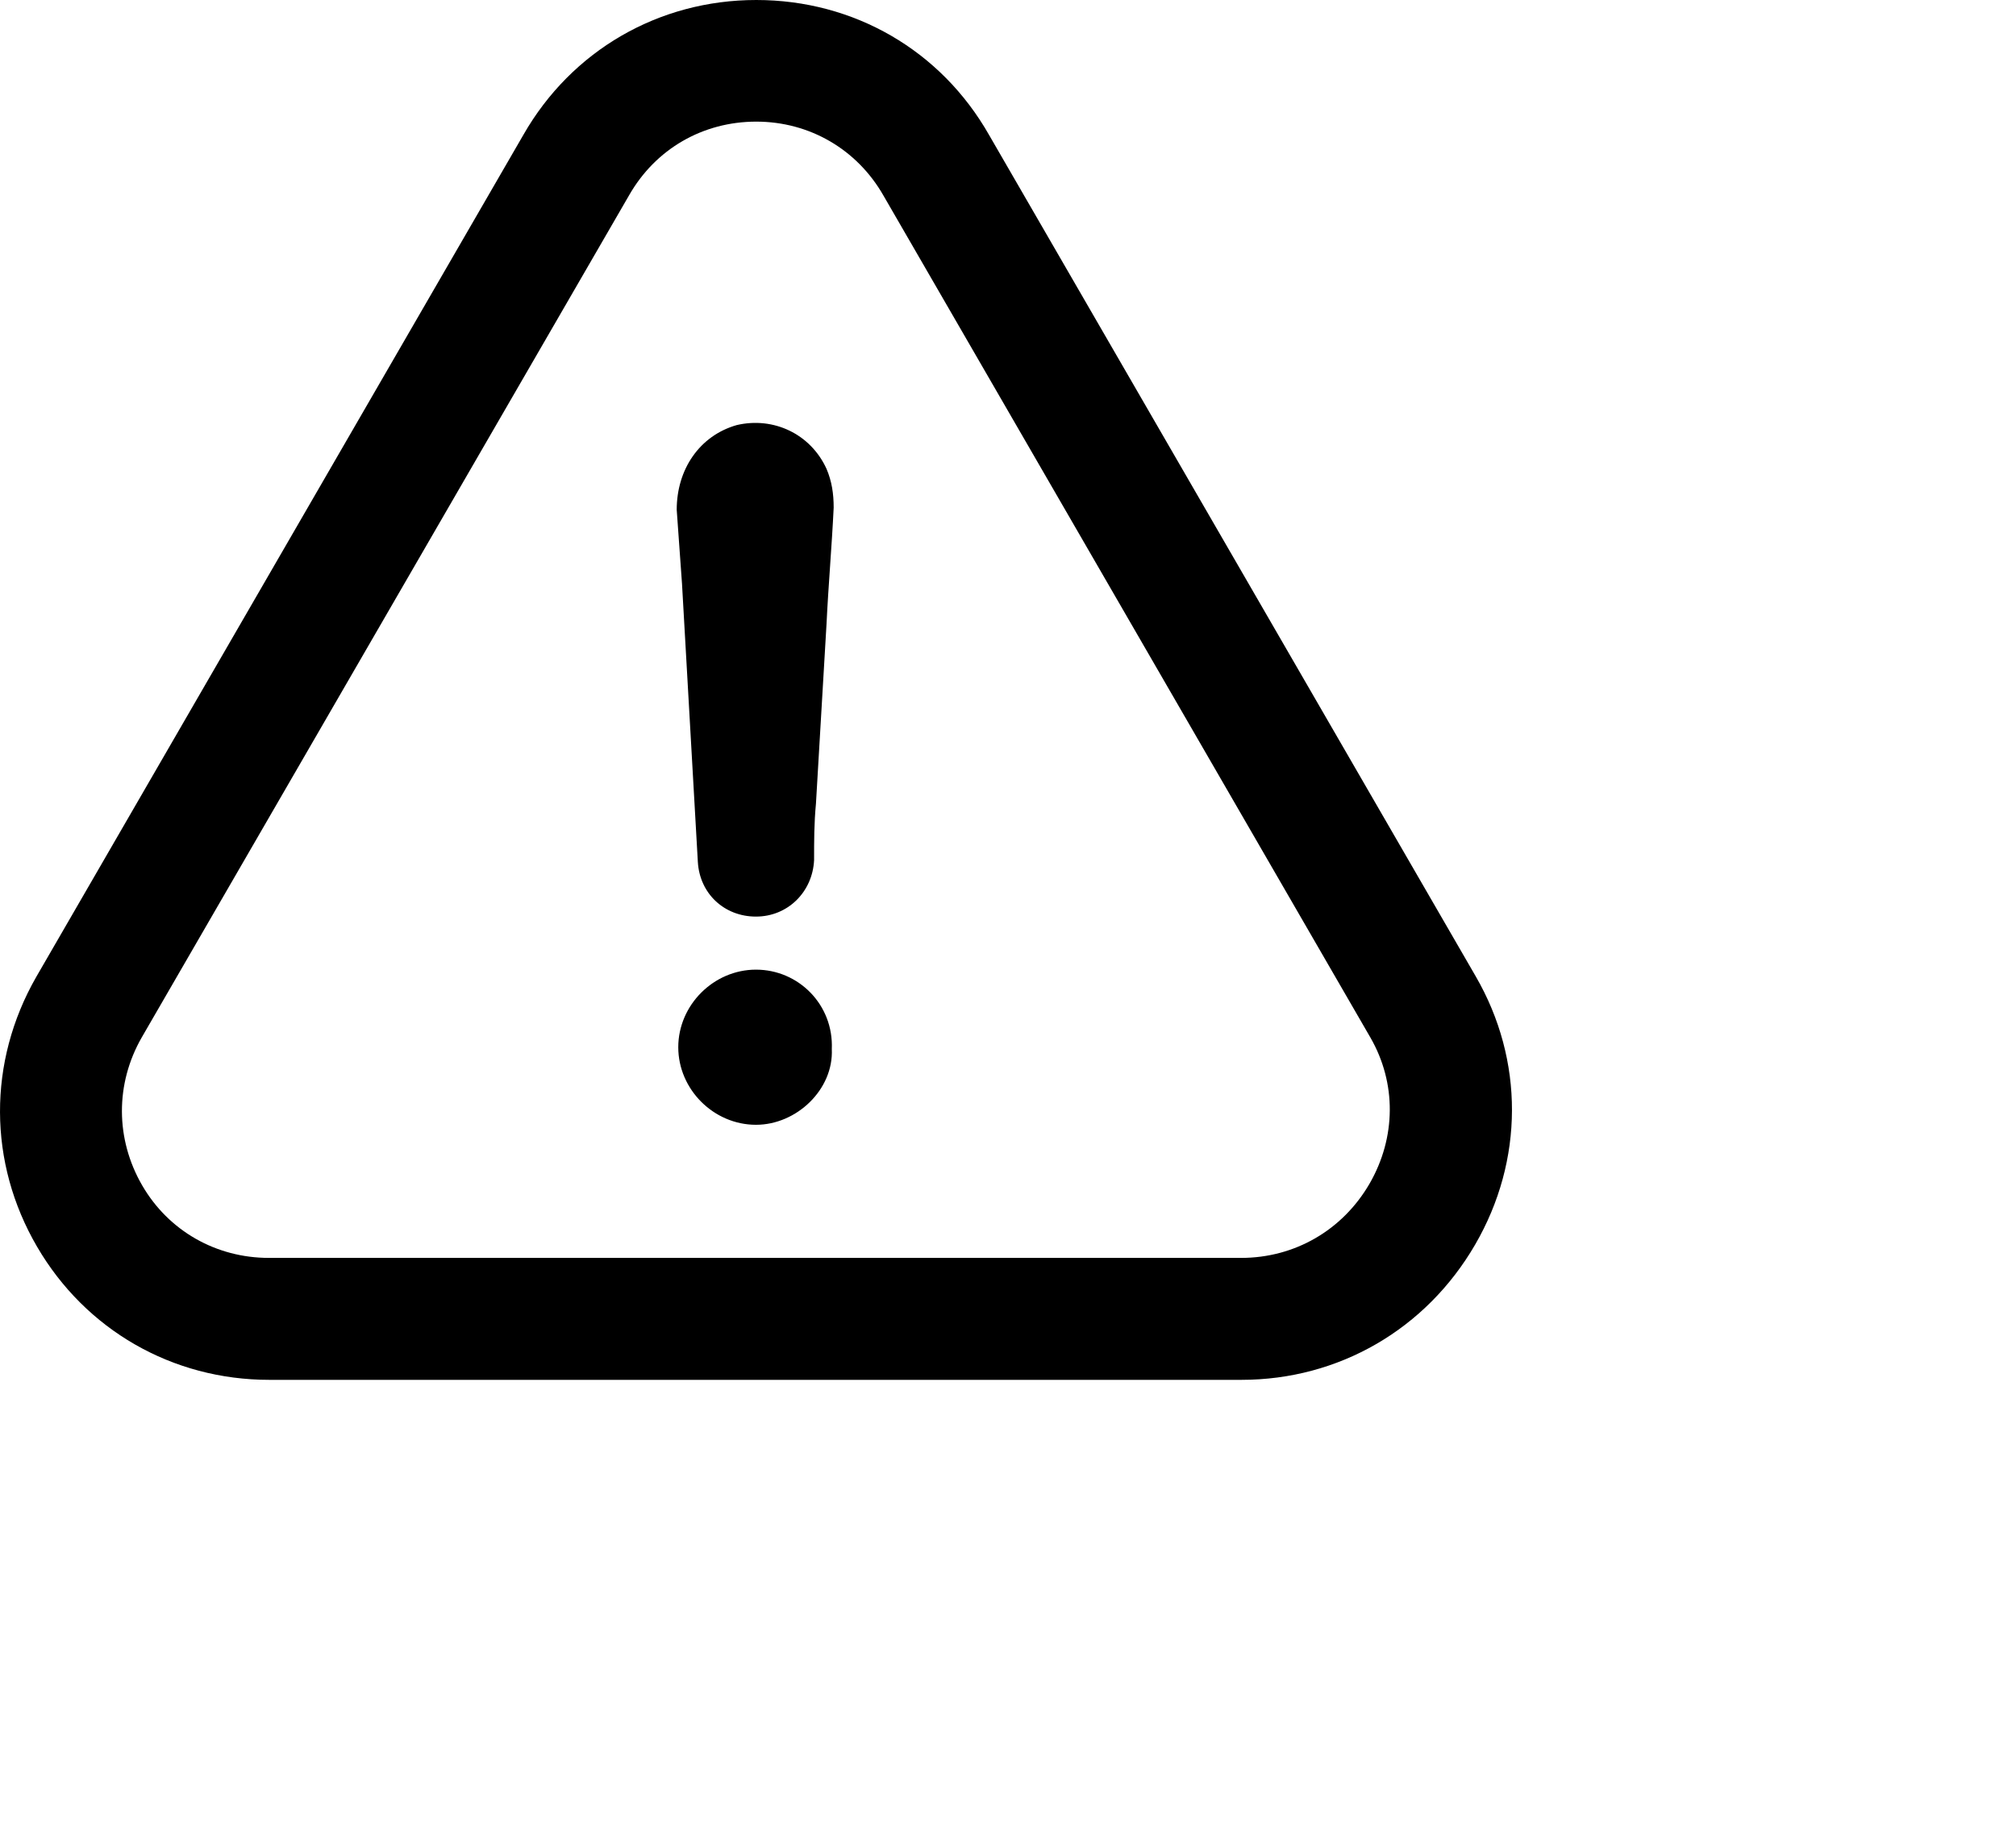 <svg 
 xmlns="http://www.w3.org/2000/svg"
 xmlns:xlink="http://www.w3.org/1999/xlink"
 width="7in" height="6.389in">
<path fill-rule="evenodd"  fill="rgb(0, 0, 0)"
 d="M491.726,414.900 C475.357,443.139 446.245,460.000 413.817,460.000 L89.749,460.000 C57.425,460.000 28.520,443.346 12.358,415.624 C-4.011,387.591 -4.115,353.973 12.047,325.734 L174.496,44.893 C190.554,16.860 219.563,-0.000 252.093,-0.000 C284.625,-0.000 313.634,16.757 329.692,44.997 L491.933,325.527 C508.095,353.456 507.992,386.867 491.726,414.900 ZM456.812,345.905 L294.467,65.167 C285.661,49.755 269.810,40.548 252.094,40.548 C234.274,40.548 218.527,49.651 209.720,65.064 L47.272,345.802 C38.362,361.318 38.466,379.730 47.375,395.143 C56.182,410.349 72.033,419.348 89.645,419.348 L413.713,419.348 C431.533,419.348 447.488,410.142 456.501,394.625 C465.411,379.213 465.515,361.007 456.812,345.905 ZM271.985,267.911 C271.364,274.427 271.364,280.324 271.364,286.737 C270.846,297.391 262.558,305.564 251.990,305.564 C241.422,305.564 233.238,297.909 232.616,287.358 C230.856,256.222 229.094,225.707 227.333,194.571 C226.711,186.400 226.193,178.124 225.571,169.953 C225.571,156.402 233.238,145.230 245.567,141.713 C257.896,138.817 270.224,144.713 275.508,156.299 C277.269,160.436 277.891,164.574 277.891,169.228 C277.269,182.158 276.129,195.089 275.508,208.019 C274.368,227.983 273.125,247.947 271.985,267.911 ZM251.990,323.252 C266.184,323.252 277.891,334.940 277.269,349.732 C277.891,363.180 265.562,374.972 251.990,374.972 C237.900,374.972 226.089,363.180 226.089,349.112 C226.089,335.044 237.900,323.252 251.990,323.252 Z"/>
</svg>